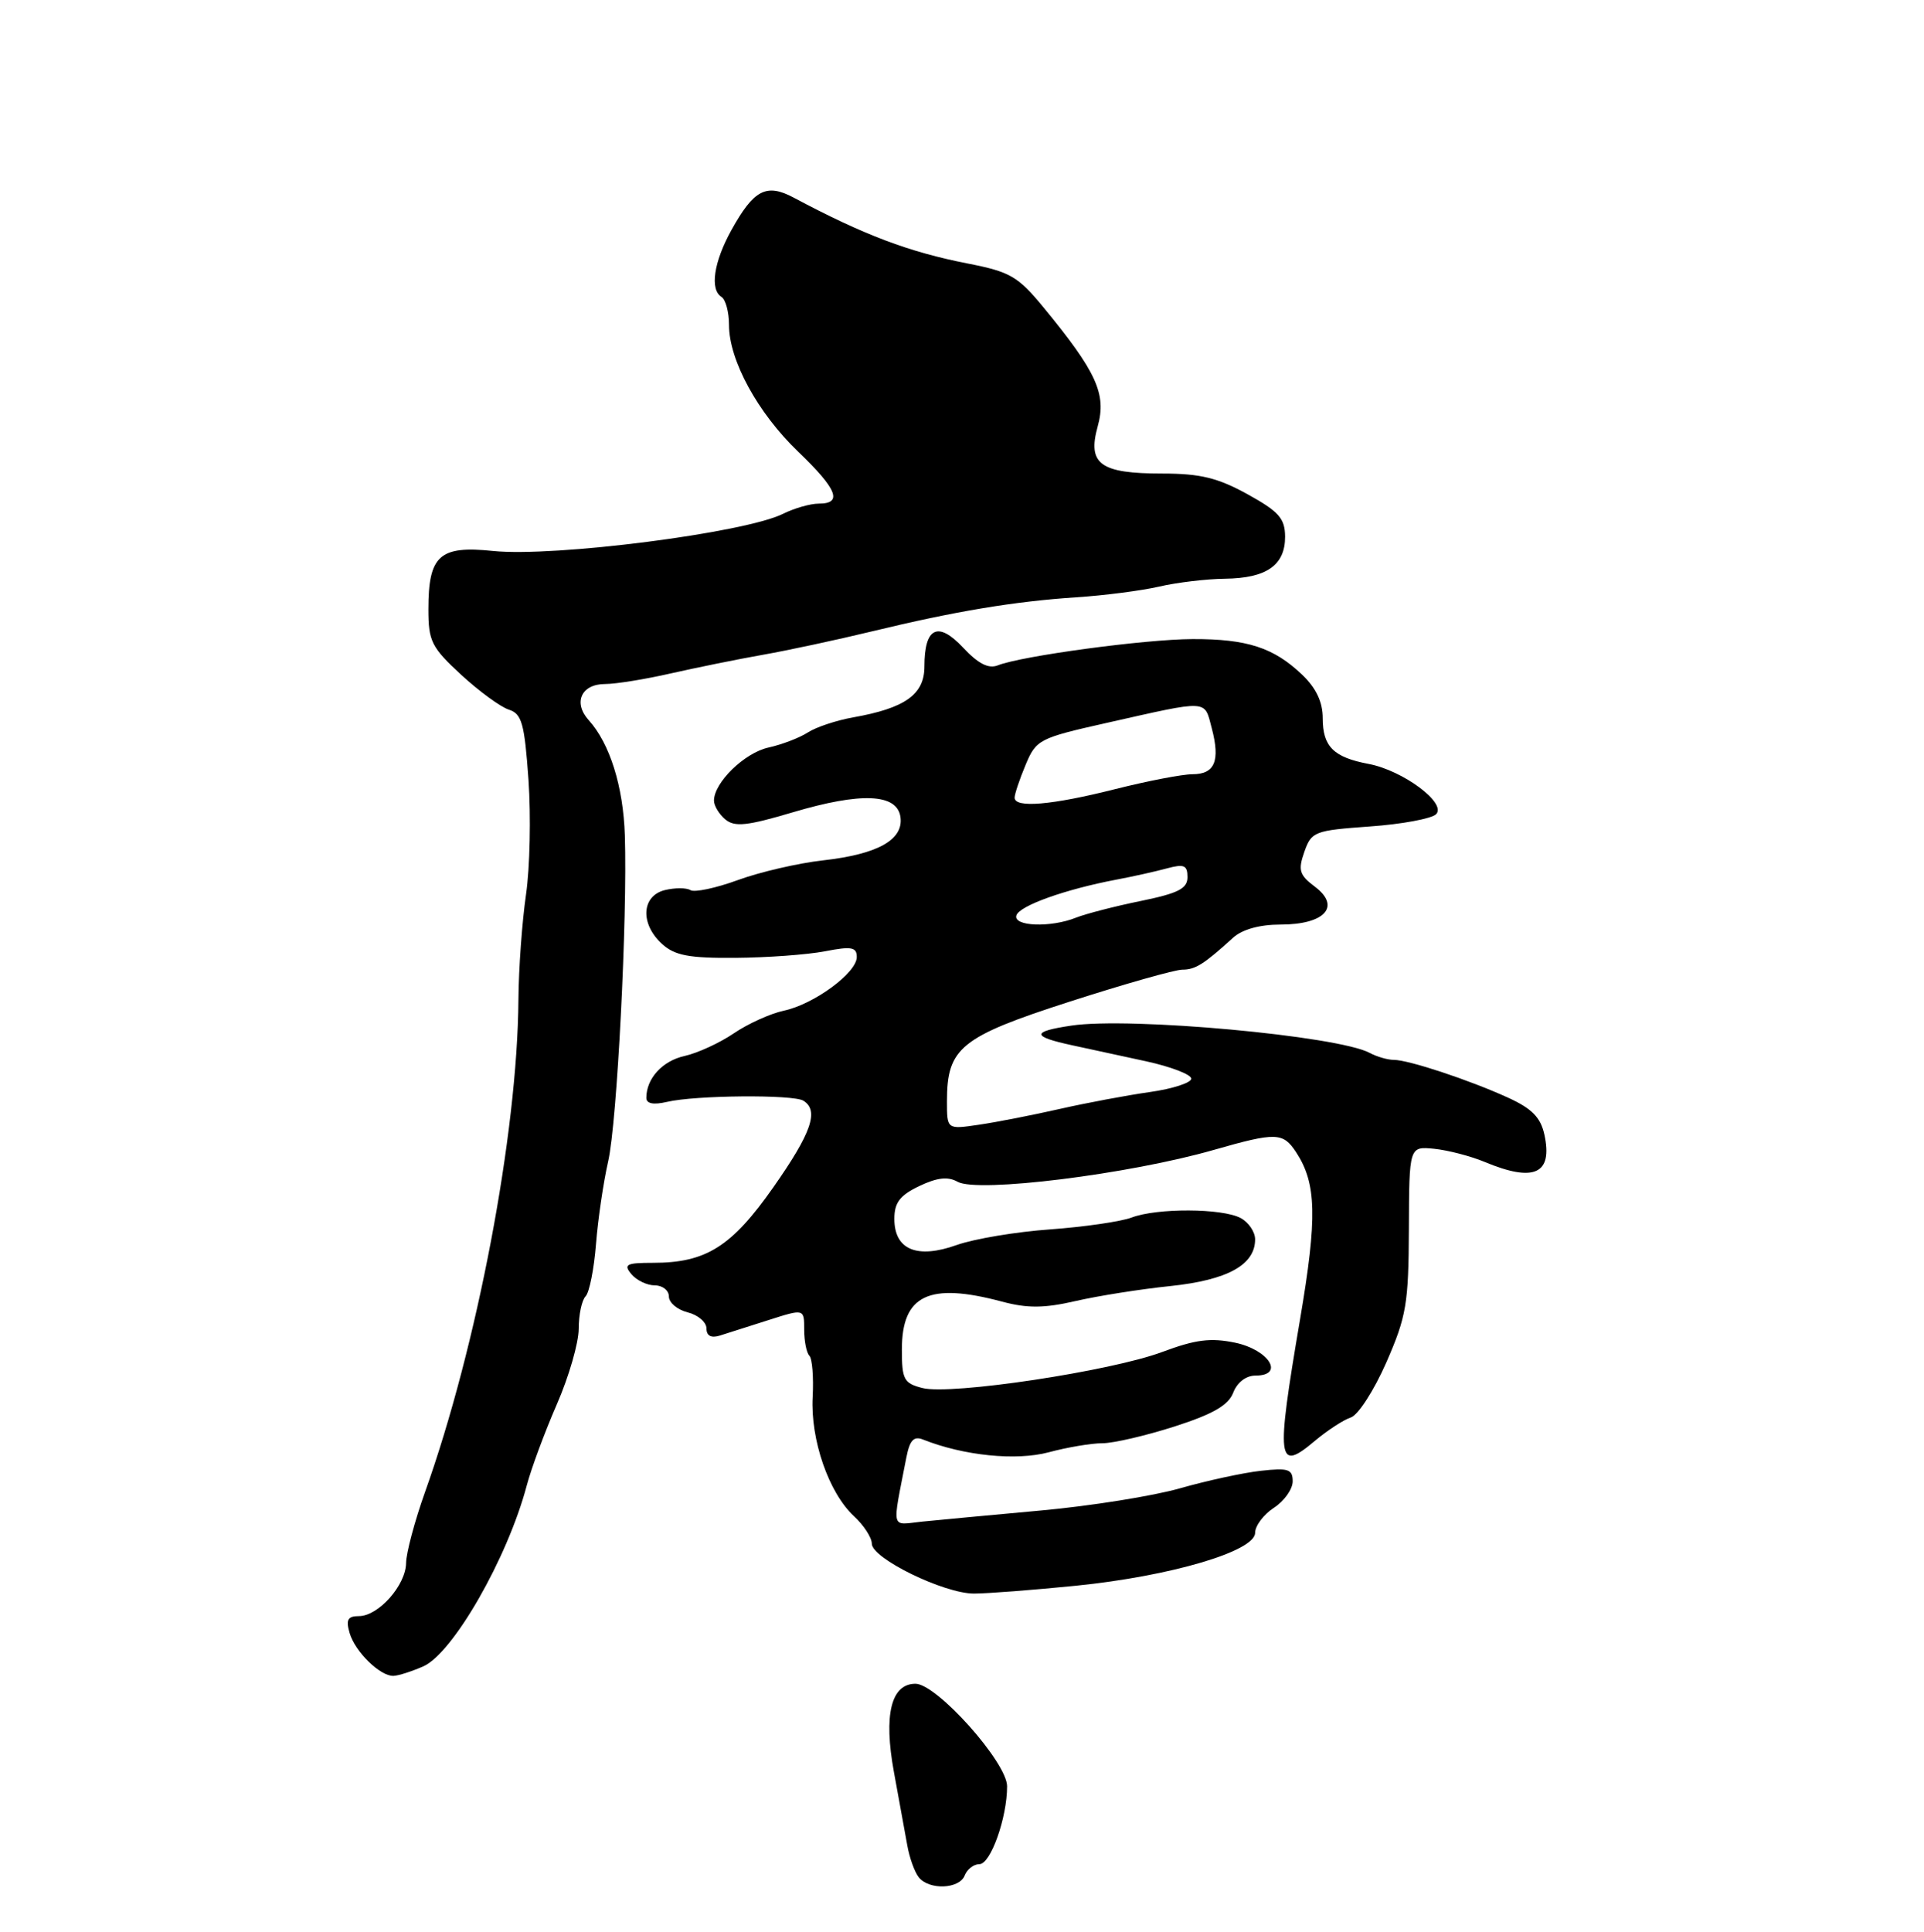 <?xml version="1.0" encoding="UTF-8" standalone="no"?>
<!DOCTYPE svg PUBLIC "-//W3C//DTD SVG 1.1//EN" "http://www.w3.org/Graphics/SVG/1.1/DTD/svg11.dtd" >
<svg xmlns="http://www.w3.org/2000/svg" xmlns:xlink="http://www.w3.org/1999/xlink" version="1.1" viewBox="0 0 256 257">
 <g >
 <path fill="currentColor"
d=" M 128.36 249.50 C 128.68 248.68 129.56 248.00 130.31 248.00 C 131.81 248.00 134.00 241.84 134.00 237.64 C 134.00 234.47 124.64 224.00 121.81 224.00 C 118.56 224.00 117.55 228.14 118.94 235.73 C 119.62 239.45 120.42 243.85 120.72 245.50 C 121.01 247.15 121.70 249.06 122.25 249.75 C 123.63 251.48 127.66 251.32 128.36 249.50 Z  M 56.29 221.70 C 60.24 220.00 67.52 207.30 70.08 197.65 C 70.68 195.37 72.49 190.50 74.09 186.83 C 75.69 183.17 77.00 178.64 77.00 176.78 C 77.00 174.92 77.41 172.97 77.92 172.45 C 78.42 171.93 79.04 168.80 79.30 165.50 C 79.56 162.20 80.29 157.25 80.92 154.50 C 82.11 149.30 83.49 122.21 83.14 111.14 C 82.93 104.62 81.14 98.92 78.34 95.82 C 76.22 93.48 77.34 91.00 80.51 91.00 C 81.93 91.00 85.88 90.36 89.29 89.58 C 92.71 88.81 98.20 87.69 101.50 87.11 C 104.80 86.53 111.33 85.13 116.00 84.00 C 127.06 81.32 134.93 80.01 143.22 79.46 C 146.92 79.22 151.87 78.58 154.22 78.04 C 156.58 77.49 160.53 77.02 163.00 76.99 C 168.53 76.92 171.00 75.19 170.99 71.39 C 170.97 68.96 170.17 68.06 165.99 65.75 C 162.03 63.57 159.70 63.00 154.69 63.00 C 146.38 63.00 144.66 61.75 146.06 56.71 C 147.25 52.42 145.91 49.48 138.84 40.89 C 135.44 36.76 134.40 36.16 128.78 35.06 C 120.91 33.52 114.95 31.27 105.58 26.28 C 101.97 24.36 100.30 25.24 97.33 30.59 C 94.97 34.84 94.42 38.52 96.00 39.50 C 96.55 39.84 97.00 41.52 97.00 43.24 C 97.00 47.93 100.83 54.94 106.21 60.10 C 111.40 65.08 112.16 67.00 108.95 67.00 C 107.82 67.00 105.69 67.61 104.20 68.35 C 99.13 70.89 73.76 74.14 65.60 73.30 C 58.47 72.56 57.00 73.89 57.00 81.06 C 57.00 85.31 57.41 86.12 61.35 89.76 C 63.75 91.97 66.61 94.06 67.71 94.41 C 69.43 94.96 69.79 96.22 70.32 103.77 C 70.65 108.57 70.51 115.42 69.99 119.00 C 69.47 122.58 69.01 128.88 68.98 133.00 C 68.85 150.83 63.48 179.12 56.55 198.50 C 55.18 202.35 54.04 206.60 54.03 207.94 C 53.99 210.90 50.35 215.00 47.76 215.00 C 46.27 215.00 46.00 215.48 46.52 217.25 C 47.25 219.75 50.60 223.02 52.36 222.95 C 52.99 222.93 54.76 222.37 56.29 221.70 Z  M 143.14 210.96 C 155.75 209.69 167.00 206.37 167.00 203.92 C 167.00 202.99 168.12 201.49 169.50 200.59 C 170.88 199.69 172.00 198.11 172.00 197.07 C 172.00 195.45 171.41 195.26 167.75 195.67 C 165.41 195.93 160.57 196.98 157.00 198.00 C 153.43 199.02 145.10 200.35 138.50 200.95 C 131.90 201.55 124.79 202.22 122.69 202.43 C 118.46 202.87 118.68 203.79 120.59 193.93 C 121.05 191.58 121.58 191.01 122.84 191.52 C 128.25 193.66 135.19 194.36 139.52 193.21 C 142.00 192.54 145.23 192.00 146.69 192.00 C 148.16 192.00 152.48 190.99 156.29 189.77 C 161.42 188.12 163.45 186.94 164.09 185.27 C 164.61 183.91 165.79 183.00 167.05 183.00 C 170.97 183.00 168.87 179.59 164.36 178.63 C 161.09 177.95 159.08 178.20 154.64 179.86 C 147.80 182.42 126.54 185.62 122.75 184.66 C 120.27 184.03 120.00 183.53 120.00 179.55 C 120.00 172.27 123.58 170.56 133.32 173.16 C 136.69 174.06 138.91 174.05 143.09 173.09 C 146.07 172.40 151.76 171.50 155.74 171.09 C 163.34 170.29 167.00 168.27 167.00 164.88 C 167.00 163.88 166.13 162.60 165.07 162.04 C 162.62 160.73 153.94 160.69 150.56 161.98 C 149.15 162.51 144.28 163.22 139.75 163.55 C 135.21 163.87 129.61 164.81 127.30 165.63 C 122.01 167.52 119.00 166.26 119.00 162.15 C 119.00 159.99 119.74 159.02 122.31 157.79 C 124.70 156.65 126.13 156.49 127.42 157.22 C 130.10 158.72 150.21 156.22 161.50 152.98 C 169.79 150.61 170.71 150.63 172.46 153.29 C 175.18 157.45 175.29 161.96 172.98 175.52 C 169.76 194.48 169.93 195.92 174.95 191.69 C 176.62 190.29 178.78 188.88 179.74 188.57 C 180.71 188.25 182.83 184.96 184.46 181.25 C 187.13 175.14 187.42 173.45 187.46 163.50 C 187.50 152.50 187.50 152.50 190.83 152.83 C 192.66 153.02 195.68 153.80 197.55 154.58 C 204.12 157.33 206.64 156.18 205.49 150.94 C 204.99 148.66 203.82 147.47 200.66 146.03 C 195.46 143.66 187.41 141.00 185.45 141.00 C 184.64 141.00 183.19 140.58 182.24 140.07 C 177.99 137.80 150.35 135.27 142.56 136.44 C 137.19 137.24 137.23 137.89 142.71 139.07 C 144.79 139.52 149.20 140.47 152.50 141.19 C 155.80 141.91 158.50 142.95 158.50 143.50 C 158.50 144.05 156.03 144.85 153.00 145.28 C 149.97 145.71 144.57 146.72 141.00 147.53 C 137.43 148.34 132.59 149.29 130.25 149.63 C 126.00 150.26 126.00 150.26 126.00 146.53 C 126.00 139.39 127.79 137.94 142.34 133.25 C 149.60 130.91 156.33 129.00 157.31 129.00 C 159.05 129.00 160.16 128.30 164.07 124.75 C 165.29 123.64 167.61 123.00 170.38 123.00 C 176.26 123.00 178.46 120.61 174.98 117.98 C 172.89 116.41 172.69 115.78 173.55 113.33 C 174.50 110.63 174.89 110.48 182.27 109.95 C 186.52 109.65 190.49 108.91 191.08 108.32 C 192.54 106.86 186.67 102.49 182.10 101.63 C 177.44 100.75 176.00 99.32 176.00 95.56 C 176.00 93.39 175.13 91.54 173.25 89.75 C 169.47 86.15 165.93 85.00 158.68 85.02 C 152.38 85.04 135.92 87.26 132.75 88.52 C 131.53 89.00 130.15 88.30 128.15 86.16 C 124.80 82.58 123.00 83.46 123.00 88.67 C 123.00 92.39 120.44 94.21 113.50 95.44 C 111.30 95.83 108.59 96.73 107.49 97.44 C 106.38 98.16 104.02 99.06 102.25 99.45 C 99.06 100.15 95.00 104.11 95.00 106.51 C 95.00 107.20 95.68 108.32 96.52 109.02 C 97.76 110.05 99.41 109.87 105.47 108.07 C 114.59 105.36 119.37 105.57 119.81 108.69 C 120.24 111.72 116.80 113.64 109.50 114.46 C 106.20 114.83 101.10 116.01 98.18 117.08 C 95.25 118.15 92.41 118.75 91.87 118.42 C 91.33 118.09 89.79 118.09 88.44 118.42 C 85.34 119.20 85.16 122.93 88.10 125.59 C 89.79 127.12 91.68 127.48 97.85 127.43 C 102.06 127.40 107.41 127.01 109.75 126.56 C 113.30 125.87 114.00 126.00 114.00 127.32 C 114.00 129.42 108.30 133.61 104.28 134.46 C 102.51 134.84 99.52 136.19 97.64 137.47 C 95.76 138.75 92.81 140.10 91.10 140.48 C 88.14 141.13 86.00 143.47 86.00 146.05 C 86.00 146.83 86.94 147.01 88.75 146.59 C 92.52 145.70 105.53 145.59 106.89 146.43 C 109.01 147.74 107.97 150.72 102.91 157.93 C 97.35 165.86 93.94 168.00 86.91 168.00 C 83.33 168.00 82.93 168.21 84.00 169.50 C 84.68 170.32 86.09 171.00 87.12 171.00 C 88.16 171.00 89.00 171.67 89.00 172.48 C 89.00 173.30 90.12 174.24 91.50 174.59 C 92.88 174.93 94.00 175.90 94.00 176.73 C 94.00 177.70 94.61 178.04 95.75 177.69 C 96.71 177.38 99.64 176.45 102.25 175.62 C 107.00 174.10 107.00 174.10 107.00 176.88 C 107.00 178.41 107.31 179.98 107.69 180.36 C 108.07 180.74 108.27 183.20 108.13 185.84 C 107.82 191.53 110.28 198.61 113.62 201.70 C 114.93 202.91 116.00 204.56 116.00 205.36 C 116.00 207.32 125.59 212.00 129.59 212.00 C 131.35 212.00 137.45 211.53 143.14 210.96 Z  M 135.24 121.77 C 135.67 120.48 141.76 118.31 148.50 117.03 C 150.70 116.62 153.74 115.94 155.25 115.53 C 157.55 114.91 158.00 115.10 158.00 116.69 C 158.00 118.22 156.78 118.84 151.75 119.87 C 148.31 120.57 144.47 121.57 143.20 122.07 C 139.81 123.44 134.75 123.25 135.24 121.77 Z  M 135.00 106.12 C 135.00 105.64 135.66 103.67 136.46 101.76 C 137.86 98.40 138.26 98.19 147.21 96.18 C 160.99 93.08 160.21 93.04 161.23 96.87 C 162.38 101.23 161.64 103.00 158.66 103.00 C 157.34 103.00 152.71 103.89 148.38 104.98 C 139.92 107.12 135.00 107.53 135.00 106.12 Z "/>
</g>
</svg>